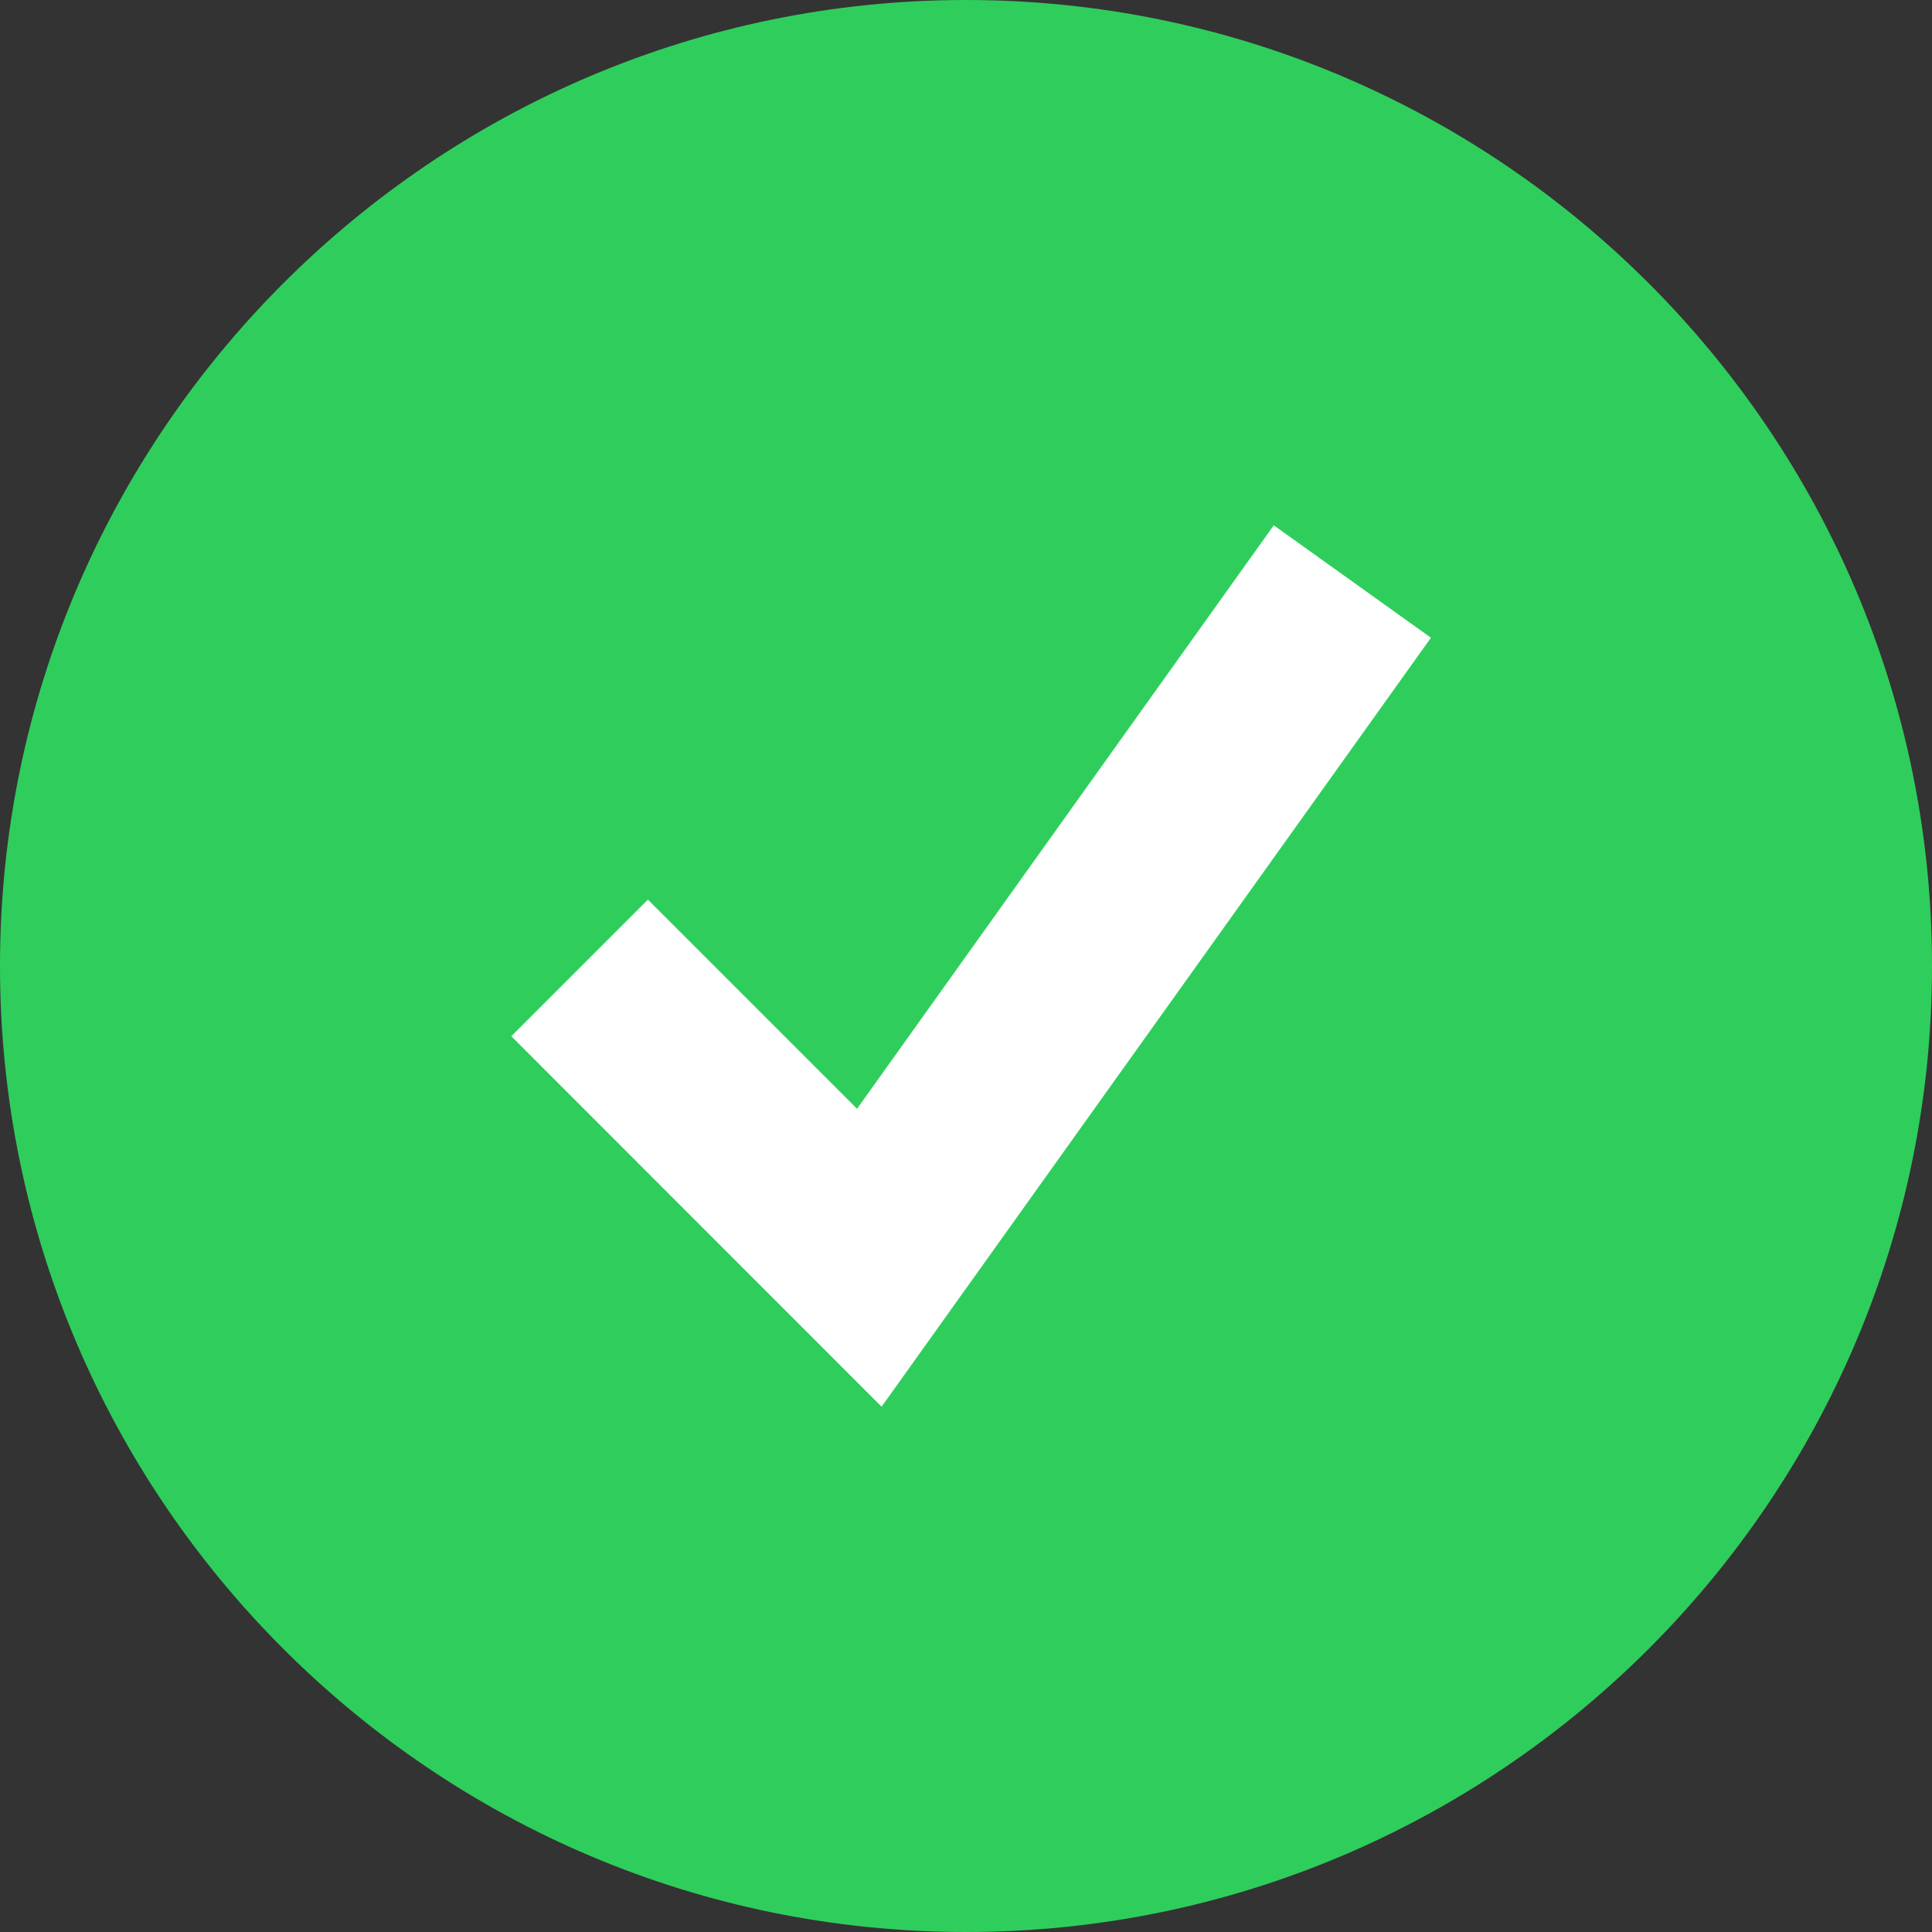 <?xml version="1.0" encoding="utf-8"?>
<svg x="0pt" y="0pt" width="1024pt" height="1024pt" viewBox="0 0 1024 1024" xmlns="http://www.w3.org/2000/svg" xmlns:xlink="http://www.w3.org/1999/xlink">
  <rect x="0" y="0" width="1024" height="1024" fill="#333333" stroke="none"/>
  <g id="1">
    <title>Layer 1</title>
    <clipPath id="3">
      <use xlink:href="#2"/>
      <path id="2" d="M0,0 C0,0,1024,0,1024,0 C1024,0,1024,1024,1024,1024 C1024,1024,0,1024,0,1024 C0,1024,0,0,0,0 z"/>
    </clipPath>
    <g id="4" style="clip-path:url(#3);">
      <title>ClipGroup</title>
      <defs>
        <title>Shape 6</title>
        <g id="5">
          <defs>
            <path id="6" d="M512,0 C229.683,0,0,229.786,0,512 C0,794.368,229.683,1024,512,1024 C794.317,1024,1024,794.368,1024,512 C1024,229.734,794.317,0,512,0"/>
          </defs>
          <use xlink:href="#6" style="fill:#2fce5c;fill-opacity:1;fill-rule:evenodd;opacity:1;stroke:none;"/>
        </g>
      </defs>
      <use xlink:href="#5"/>
      <defs>
        <title>Shape 7</title>
        <g id="7">
          <defs>
            <path id="8" d="M454.246,587.674 C454.246,587.674,343.398,476.826,343.398,476.826 C319.266,500.958,295.134,525.09,271.002,549.222 C336.418,614.673,401.835,680.124,467.251,745.574 C564.309,609.724,661.367,473.873,758.426,338.022 C730.658,318.157,702.891,298.291,675.123,278.426 z"/>
          </defs>
          <use xlink:href="#8" style="fill:#ffffff;fill-opacity:1;fill-rule:evenodd;opacity:1;stroke:none;"/>
        </g>
      </defs>
      <use xlink:href="#7"/>
    </g>
    <clipPath id="10">
      <use xlink:href="#9"/>
      <path id="9" d="M0,0 C0,0,1024,0,1024,0 C1024,0,1024,1024,1024,1024 C1024,1024,0,1024,0,1024 C0,1024,0,0,0,0 z"/>
    </clipPath>
    <g id="11" style="clip-path:url(#10);"/>
  </g>
</svg>
